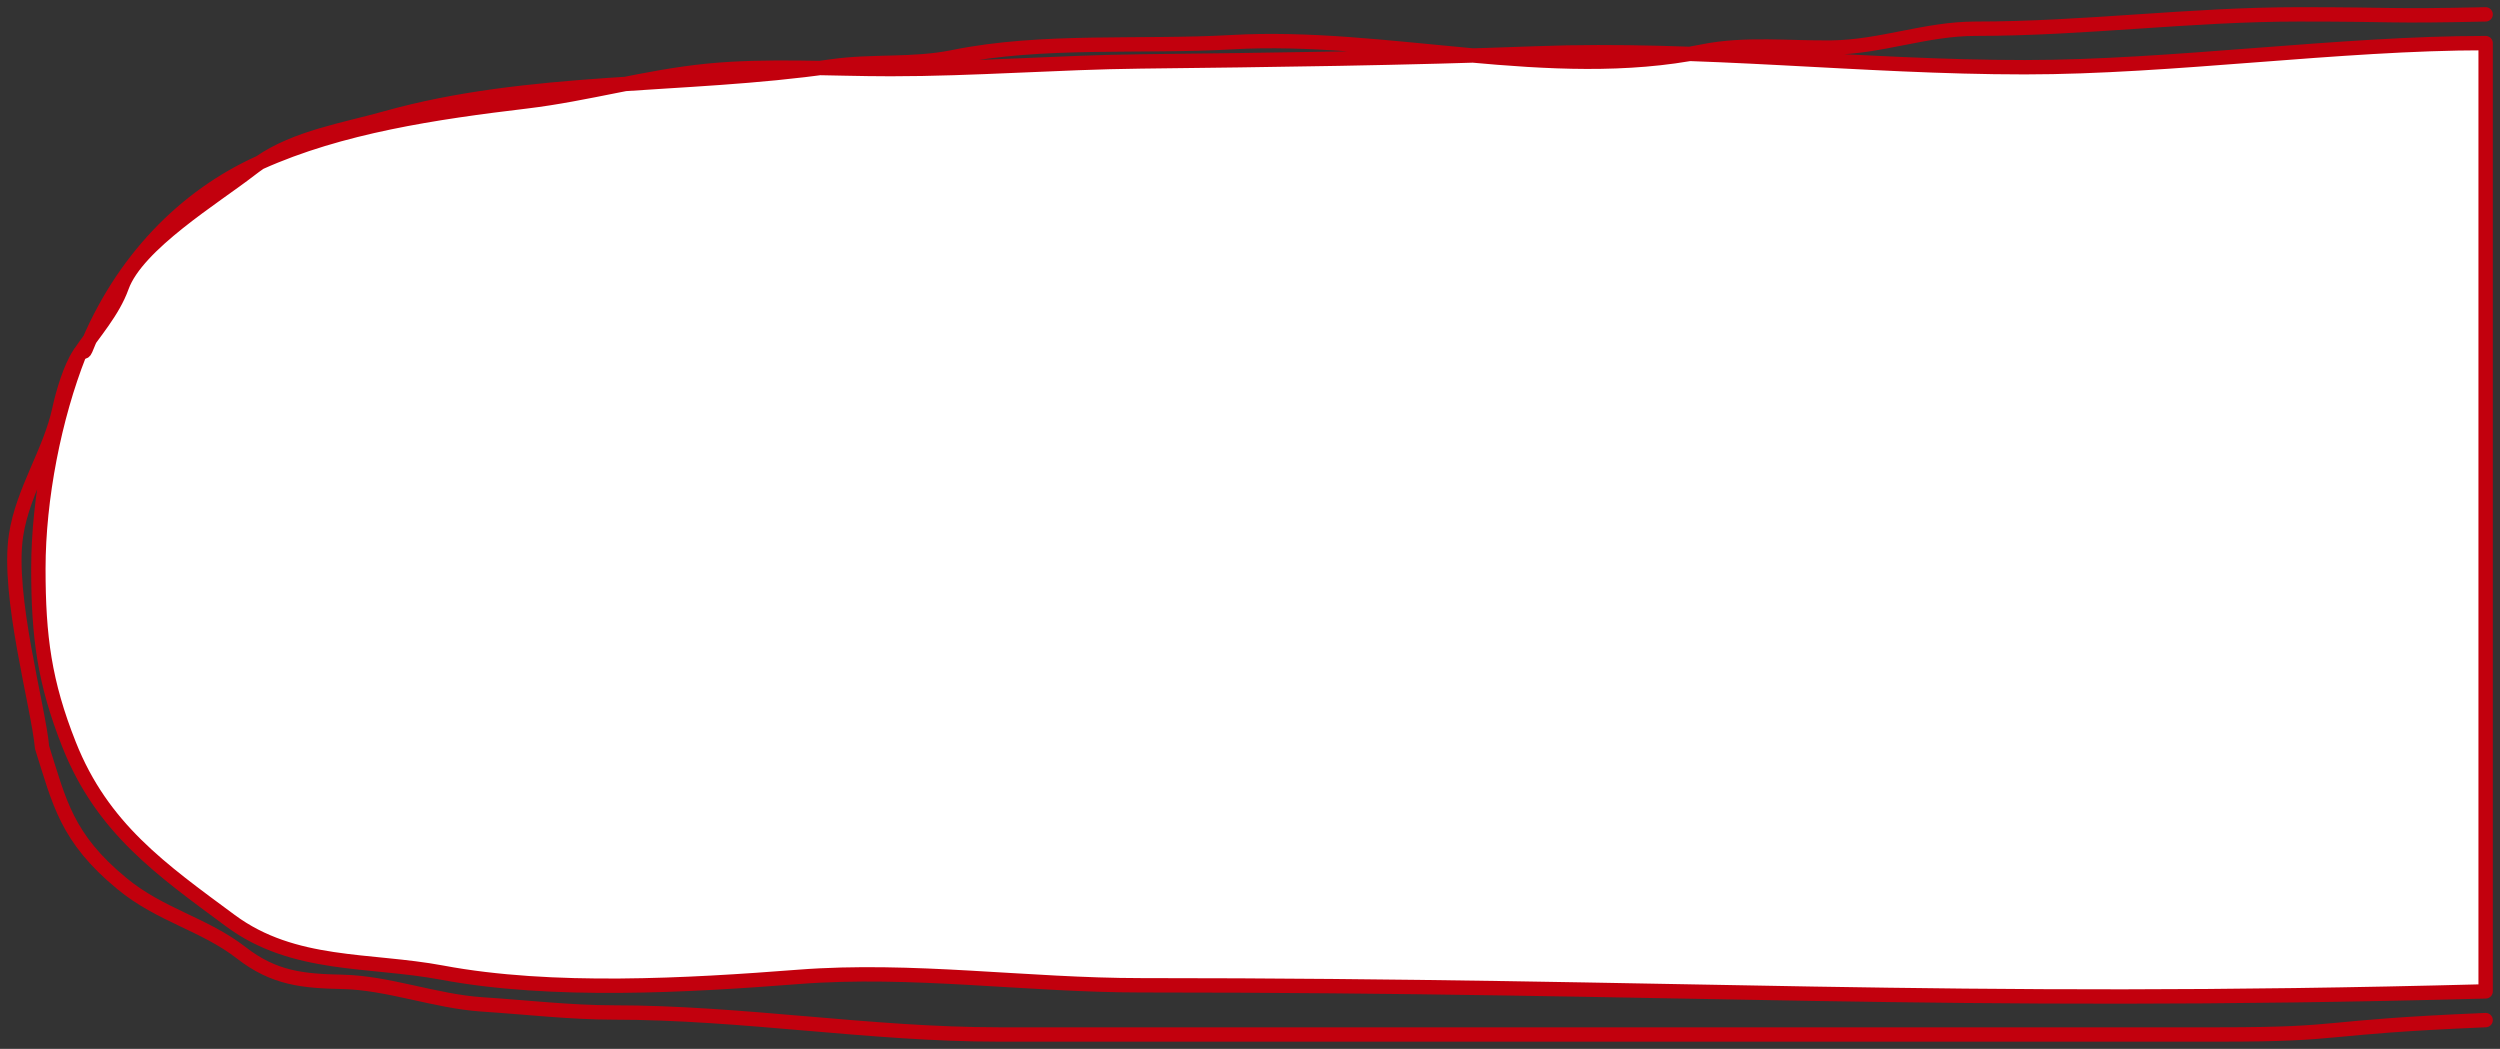 <svg width="174" height="73" viewBox="0 0 174 73" fill="none" xmlns="http://www.w3.org/2000/svg">
<rect x="0" y="0" width="174" height="73" fill="#333333" stroke="none"/>
<path d="M173 69C135.188 70.004 117.162 68.576 79.419 68.576C71.465 68.576 63.491 67.376 55.576 67.99C47.885 68.587 38.417 69.13 30.766 67.694C25.7 66.744 20.447 67.342 16.044 64.085C11.219 60.517 7.121 57.656 4.812 51.833C3.093 47.498 2.671 44.316 2.671 39.586C2.671 34.662 3.79 29.038 5.519 24.656C6.554 23.101 7.843 21.714 8.478 19.955C9.542 17.003 14.949 13.716 17.393 11.82C17.616 11.647 17.848 11.478 18.087 11.313C23.707 8.784 30.314 7.812 36.631 7.057C40.849 6.553 45.003 5.345 49.242 4.927C53.419 4.515 57.81 4.809 61.999 4.809C67.813 4.809 73.582 4.343 79.39 4.276C88.545 4.171 97.83 4.056 106.986 3.714C118.324 3.291 129.547 4.679 140.917 4.679C151.145 4.679 162.817 3 173 3V69Z" fill="white"/>
<path d="M173 71C161 71.5 163.5 72 154.5 72C145.5 72 137.359 72 126.84 72C107.729 72 88.618 72 69.507 72C60.576 72 51.632 70.468 42.672 70.468C39.713 70.468 36.545 70.1 33.552 69.906C30.327 69.696 26.996 68.401 23.845 68.338C21.071 68.282 19.074 68.086 16.806 66.326C14.187 64.294 11.182 63.724 8.478 61.492C4.62 58.309 4.137 55.83 2.928 52.022C2.671 49.167 0.476 41.45 1.117 37.253C1.59 34.148 3.499 31.45 4.137 28.467C4.383 27.317 4.906 25.576 5.519 24.656M173 1C165.925 1.154 167.129 1 160 1C152.446 1 145.06 2 137.5 2C134.039 2 130.935 3.265 127.485 3.311C124.537 3.349 121.446 2.991 118.541 3.577C107.862 5.731 96.496 2.315 85.695 2.938C79.455 3.297 72.528 2.715 66.368 3.973C63.503 4.558 60.736 4.21 57.864 4.624C47.633 6.098 36.848 5.418 26.836 8.233C23.98 9.036 20.615 9.568 18.087 11.313M5.519 24.656C3.79 29.038 2.671 34.662 2.671 39.586C2.671 44.316 3.093 47.498 4.812 51.833C7.121 57.656 11.219 60.517 16.044 64.085C20.447 67.342 25.7 66.744 30.766 67.694C38.417 69.13 47.885 68.587 55.576 67.99C63.491 67.376 71.465 68.576 79.419 68.576C117.162 68.576 135.188 70.004 173 69V3C162.817 3 151.145 4.679 140.917 4.679C129.547 4.679 118.324 3.291 106.986 3.714C97.83 4.056 88.545 4.171 79.39 4.276C73.582 4.343 67.813 4.809 61.999 4.809C57.81 4.809 53.419 4.515 49.242 4.927C45.003 5.345 40.849 6.553 36.631 7.057C30.314 7.812 23.707 8.784 18.087 11.313M5.519 24.656C6.554 23.101 7.843 21.714 8.478 19.955C9.542 17.003 14.949 13.716 17.393 11.82C17.616 11.647 17.848 11.478 18.087 11.313M5.519 24.656C5.66 24.297 5.806 24.695 5.955 24.325C8.447 18.156 12.837 13.675 18.087 11.313" stroke="#C2000D" stroke-linecap="round" stroke-linejoin="round"/>
</svg>
